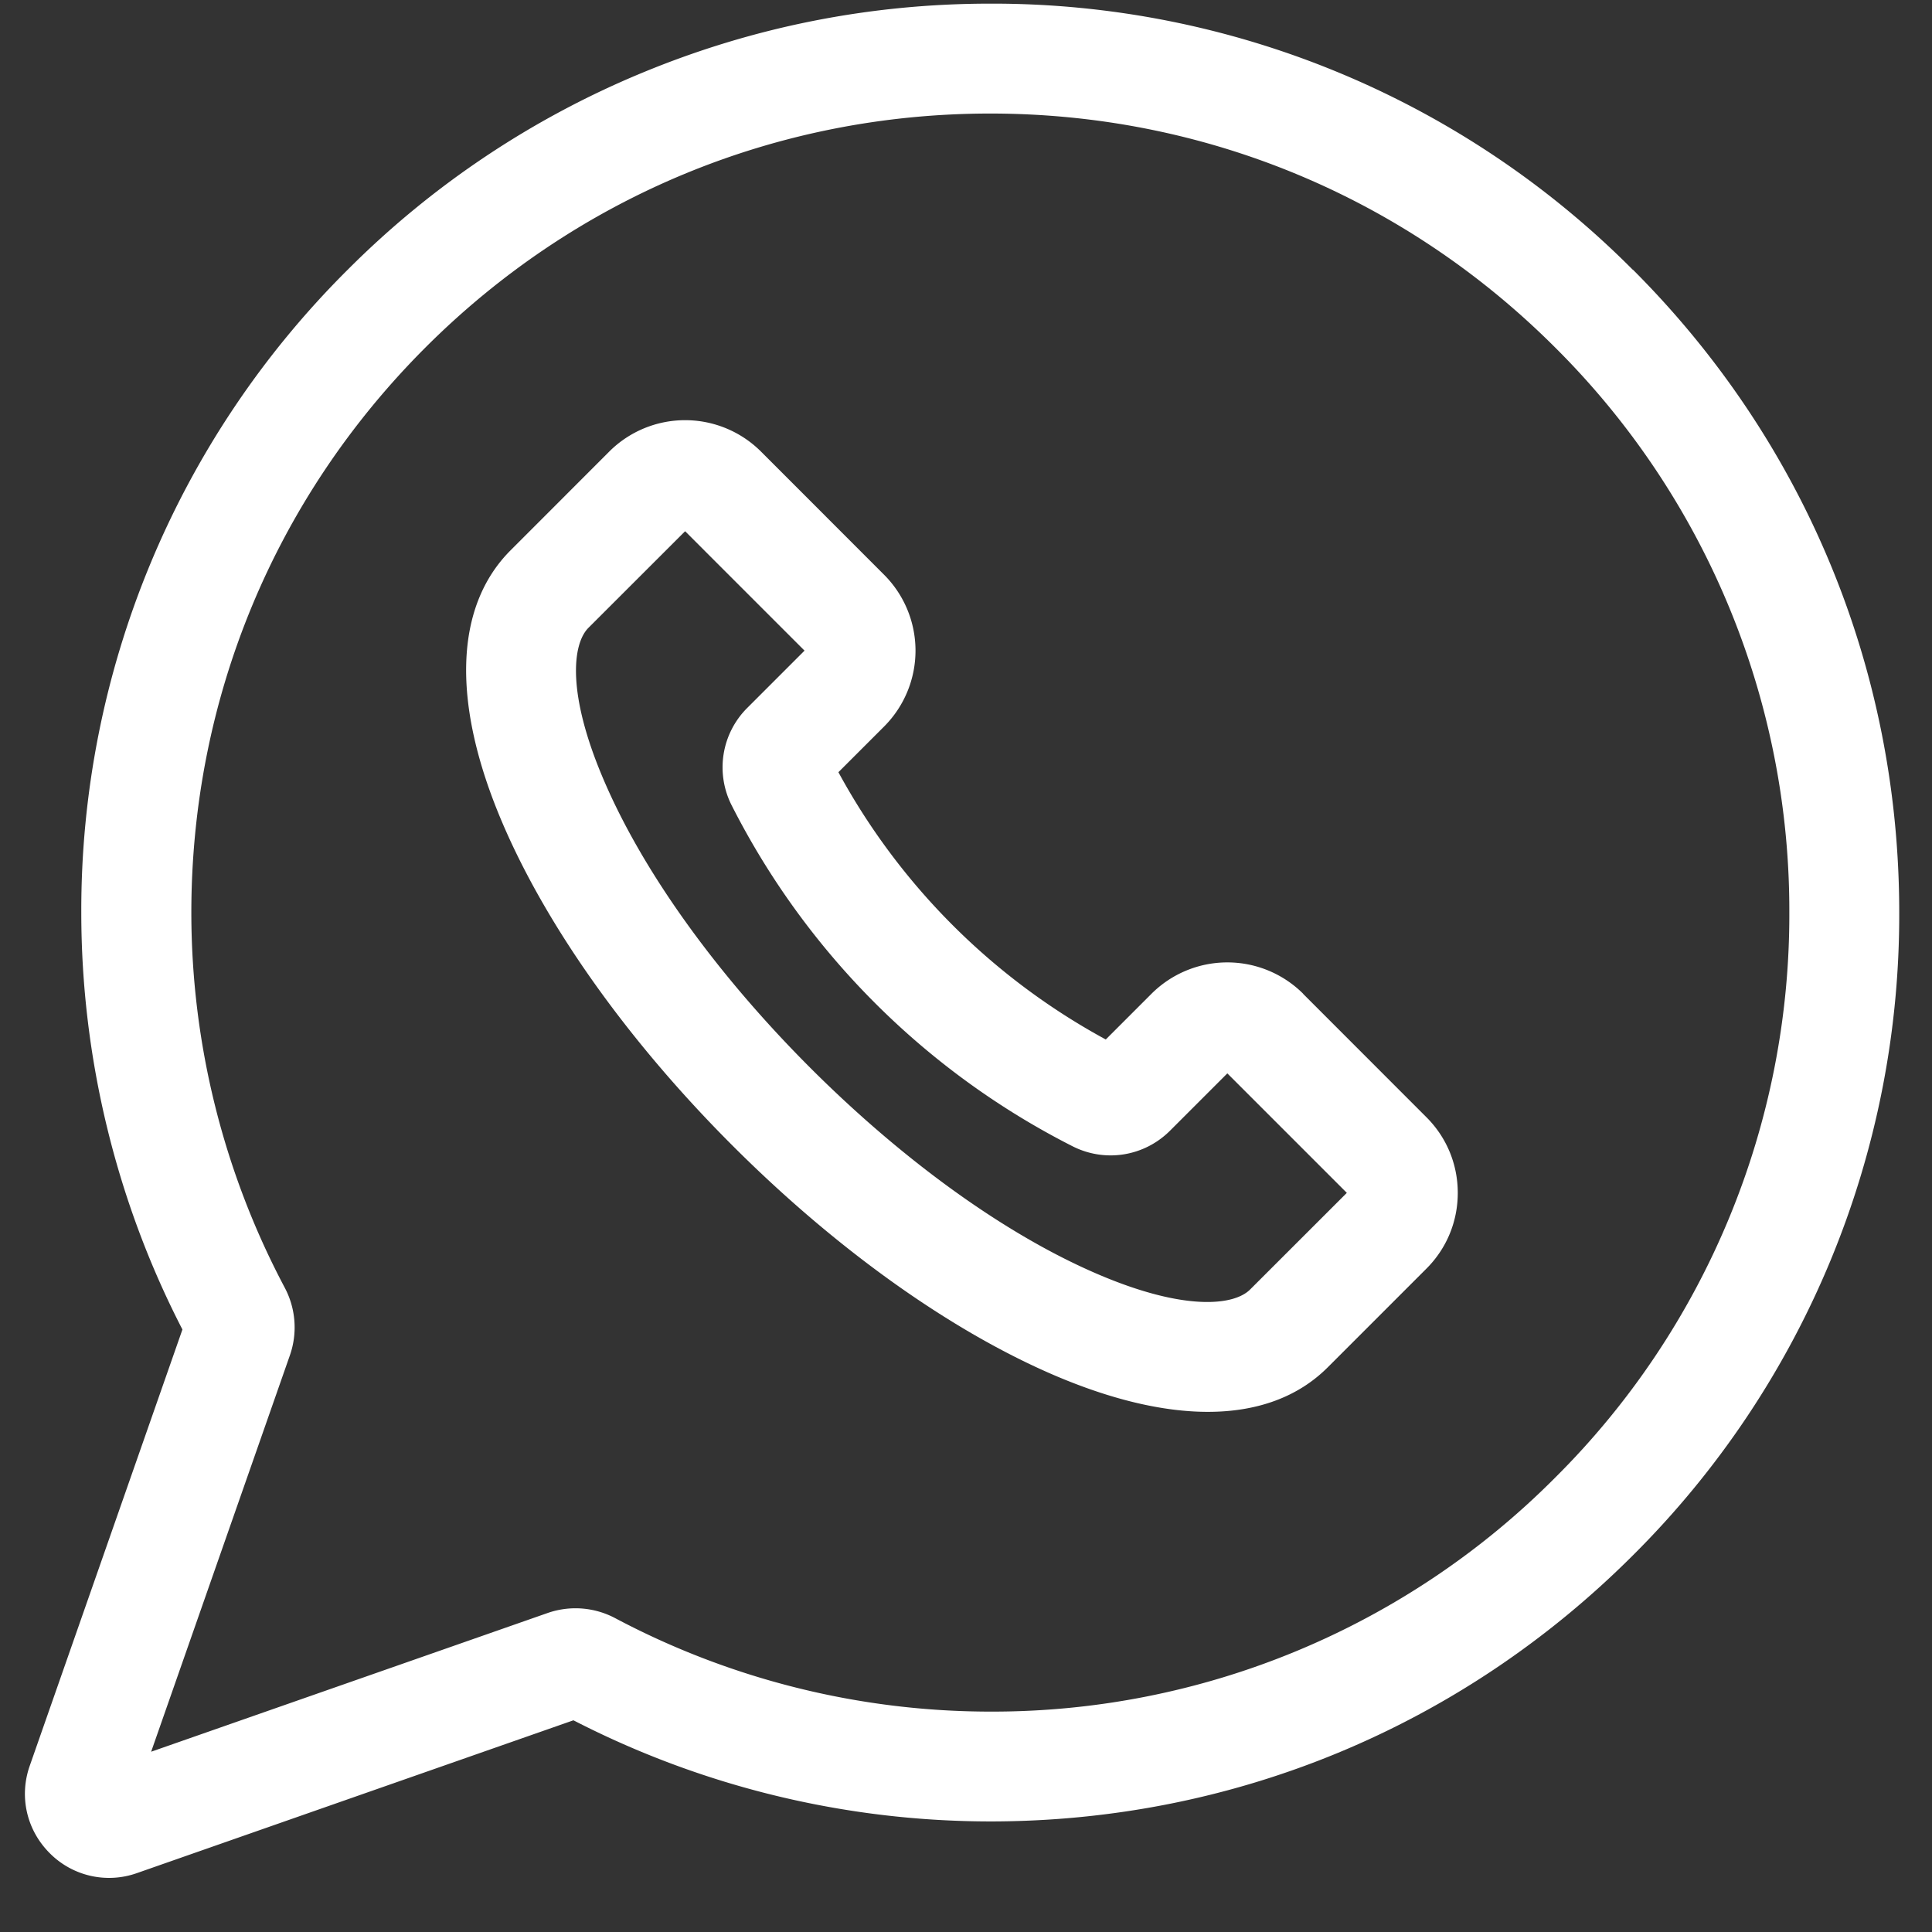 <svg width="26" height="26" fill="none" xmlns="http://www.w3.org/2000/svg"><rect width="100%" height="100%" fill="#333333" stroke="none"/><path d="M21.975 3.632A12.15 12.15 0 0 0 13.326.049c-1.617 0-3.192.313-4.682.93a12.17 12.17 0 0 0-3.967 2.653 12.152 12.152 0 0 0-3.583 8.65c0 1.948.47 3.884 1.361 5.61L.4 23.764c-.145.414-.042.864.269 1.175a1.124 1.124 0 0 0 1.175.268l5.873-2.056a12.269 12.269 0 0 0 5.61 1.361c3.267 0 6.339-1.272 8.65-3.583a12.152 12.152 0 0 0 3.582-8.649c0-3.267-1.272-6.339-3.583-8.65ZM20.93 19.884a10.681 10.681 0 0 1-7.603 3.15 10.78 10.78 0 0 1-5.047-1.257 1.14 1.14 0 0 0-.91-.07l-5.336 1.867 1.868-5.337a1.14 1.14 0 0 0-.07-.908 10.78 10.78 0 0 1-1.257-5.048c0-2.872 1.118-5.572 3.149-7.603 2.03-2.03 4.73-3.15 7.602-3.15h.001c2.872 0 5.572 1.119 7.603 3.15a10.681 10.681 0 0 1 3.15 7.603 10.68 10.68 0 0 1-3.15 7.603Z" fill="#fff"/><path d="M17.538 13.374a1.445 1.445 0 0 0-2.042 0l-.615.615a8.958 8.958 0 0 1-3.598-3.597l.616-.616a1.445 1.445 0 0 0 0-2.04l-1.659-1.66a1.445 1.445 0 0 0-2.04 0L6.872 7.405c-.76.76-.798 2.066-.107 3.678.6 1.4 1.698 2.94 3.092 4.333 1.394 1.394 2.932 2.492 4.332 3.092.767.328 1.463.492 2.066.492.665 0 1.214-.2 1.613-.599l1.327-1.327c.273-.272.423-.635.423-1.02 0-.386-.15-.748-.423-1.02l-1.659-1.66Zm-.715 3.98c-.217.217-.884.293-2.05-.207-1.23-.527-2.605-1.514-3.87-2.778-1.263-1.264-2.25-2.638-2.777-3.87-.5-1.165-.424-1.832-.207-2.05l1.301-1.3 1.607 1.607-.77.77a1.129 1.129 0 0 0-.209 1.315 10.436 10.436 0 0 0 4.584 4.584c.438.223.966.14 1.315-.21l.77-.77 1.608 1.608-1.302 1.301Z" fill="#fff"/></svg>